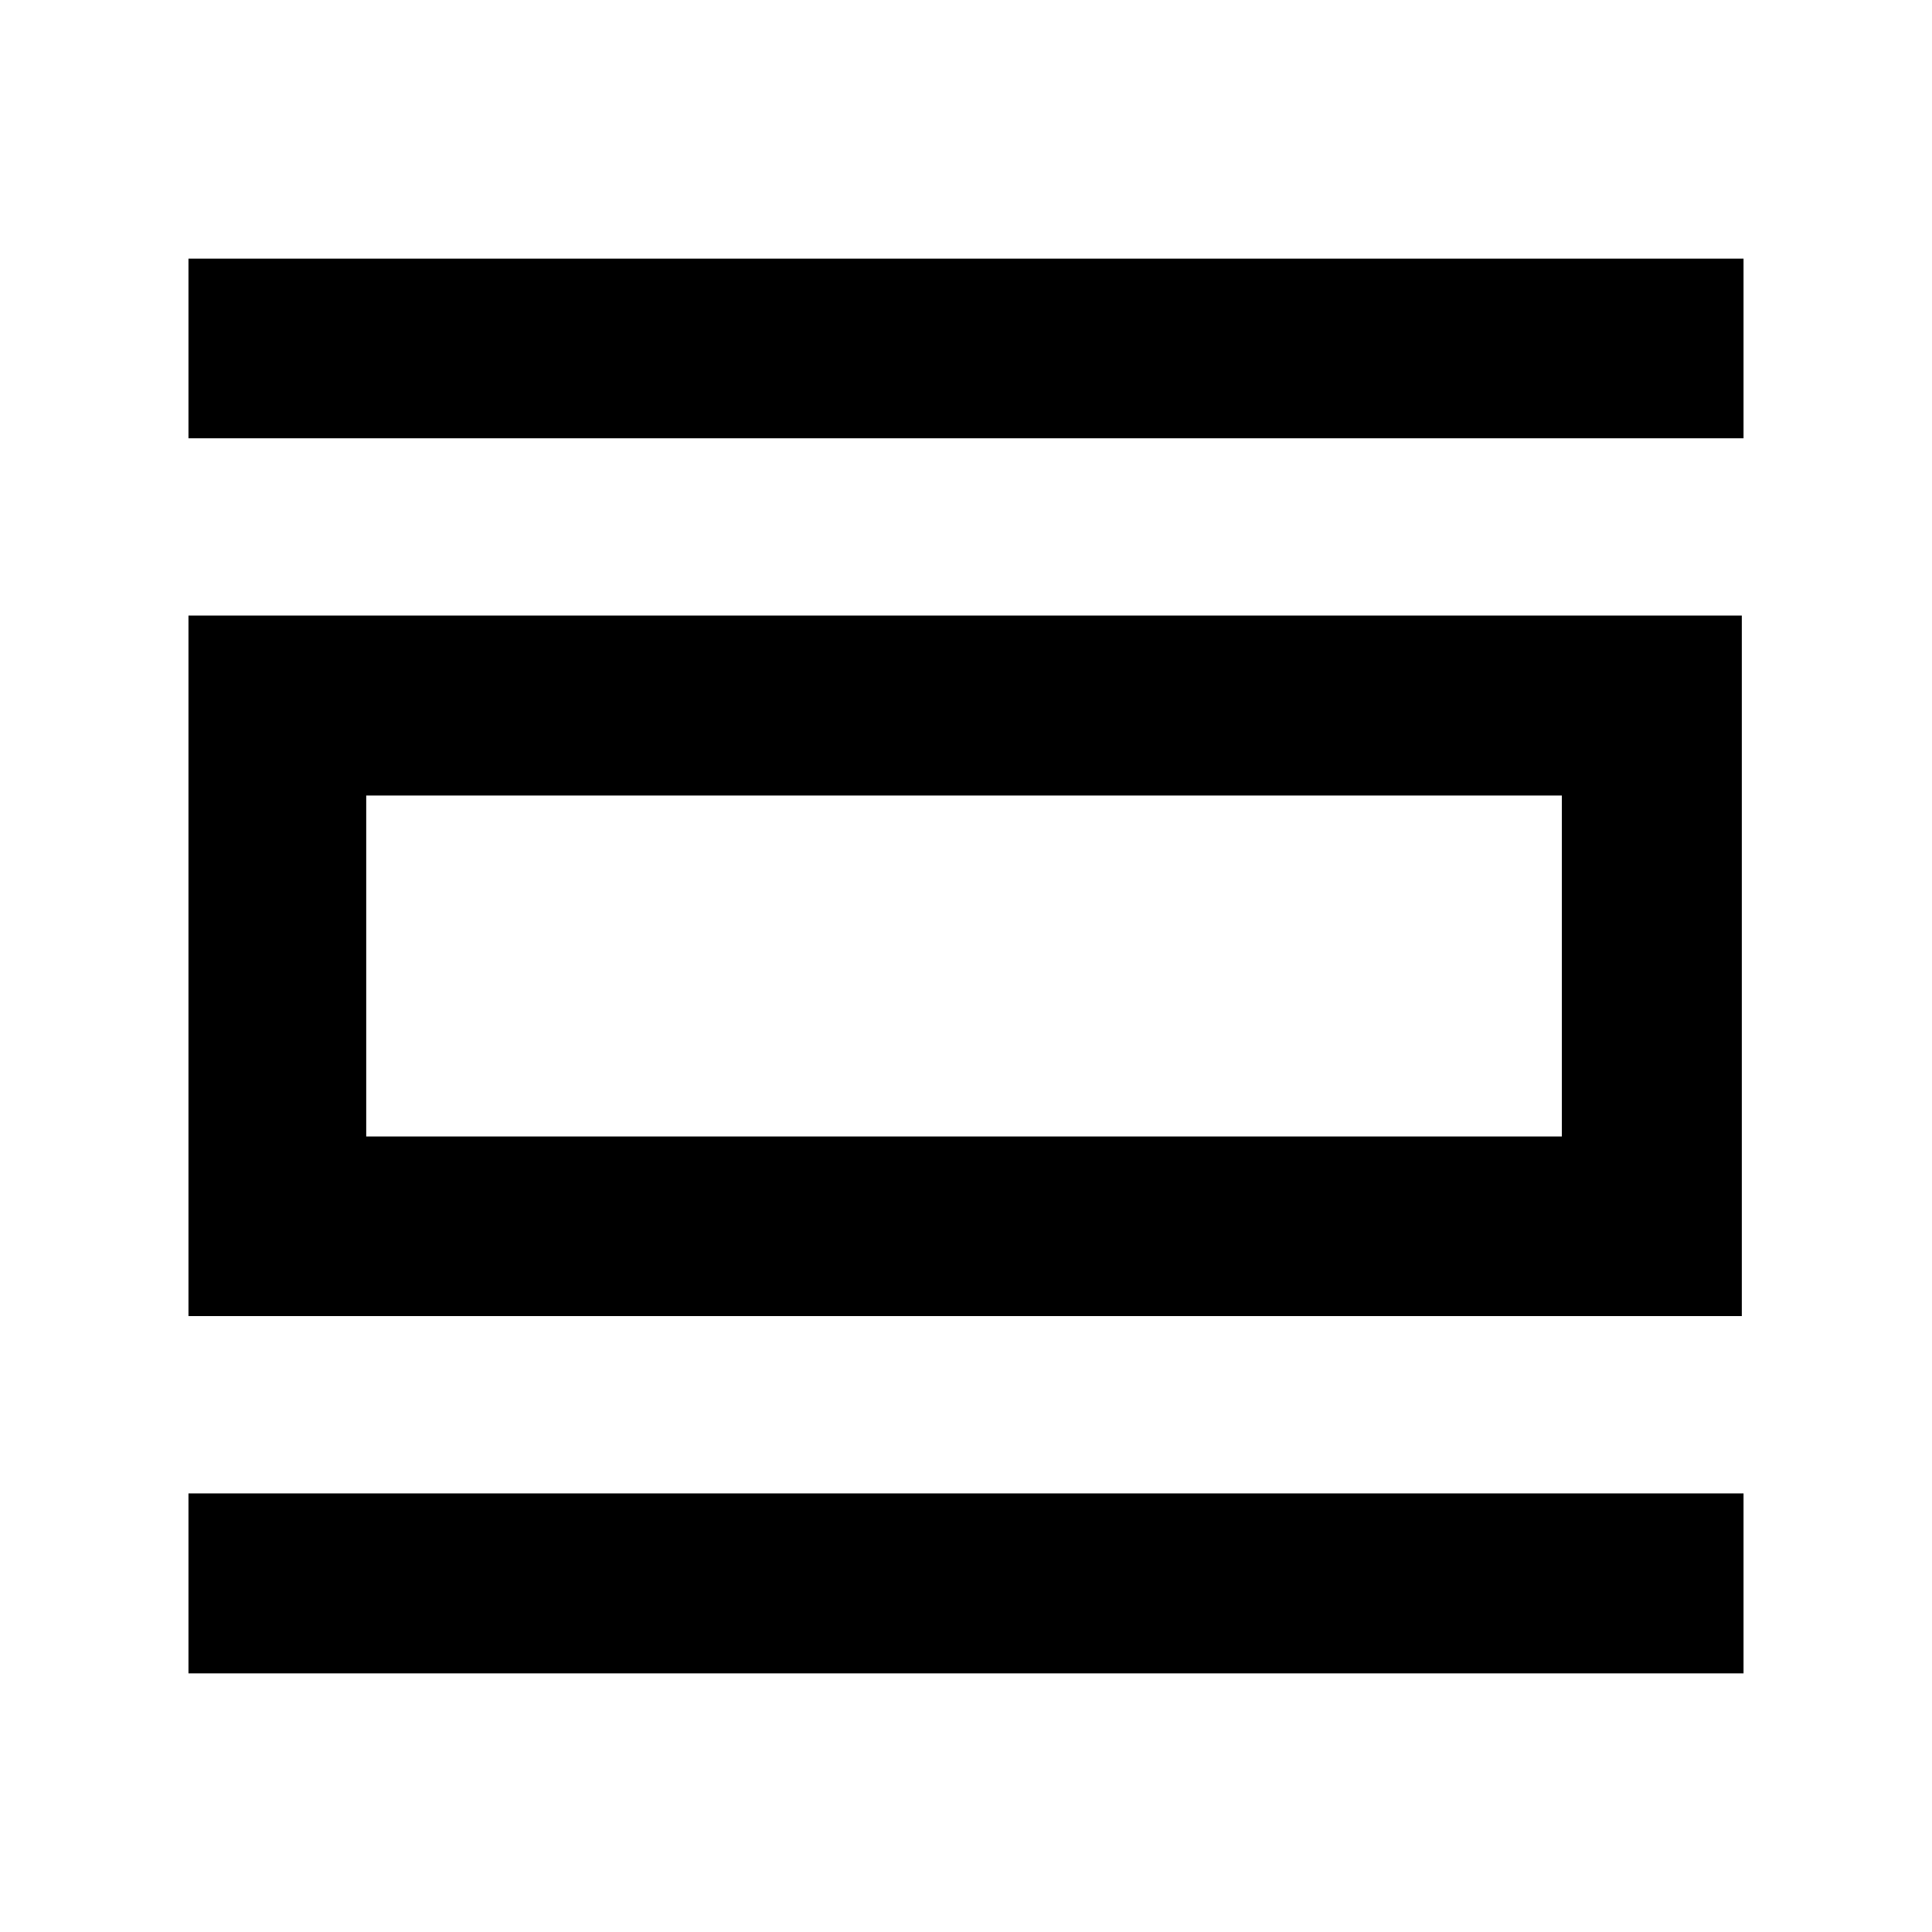 <svg xmlns="http://www.w3.org/2000/svg" height="40" viewBox="0 -960 960 960" width="40"><path d="M93.65-128.51v-89.42h772.7v89.42H93.65Zm0-177.53v-348.08H865.5v348.08H93.65Zm88.32-89.26h594.11v-169.4H181.97v169.4ZM93.65-742.23v-89.26h772.7v89.26H93.65Zm88.32 346.93v-169.4 169.4Z"/></svg>